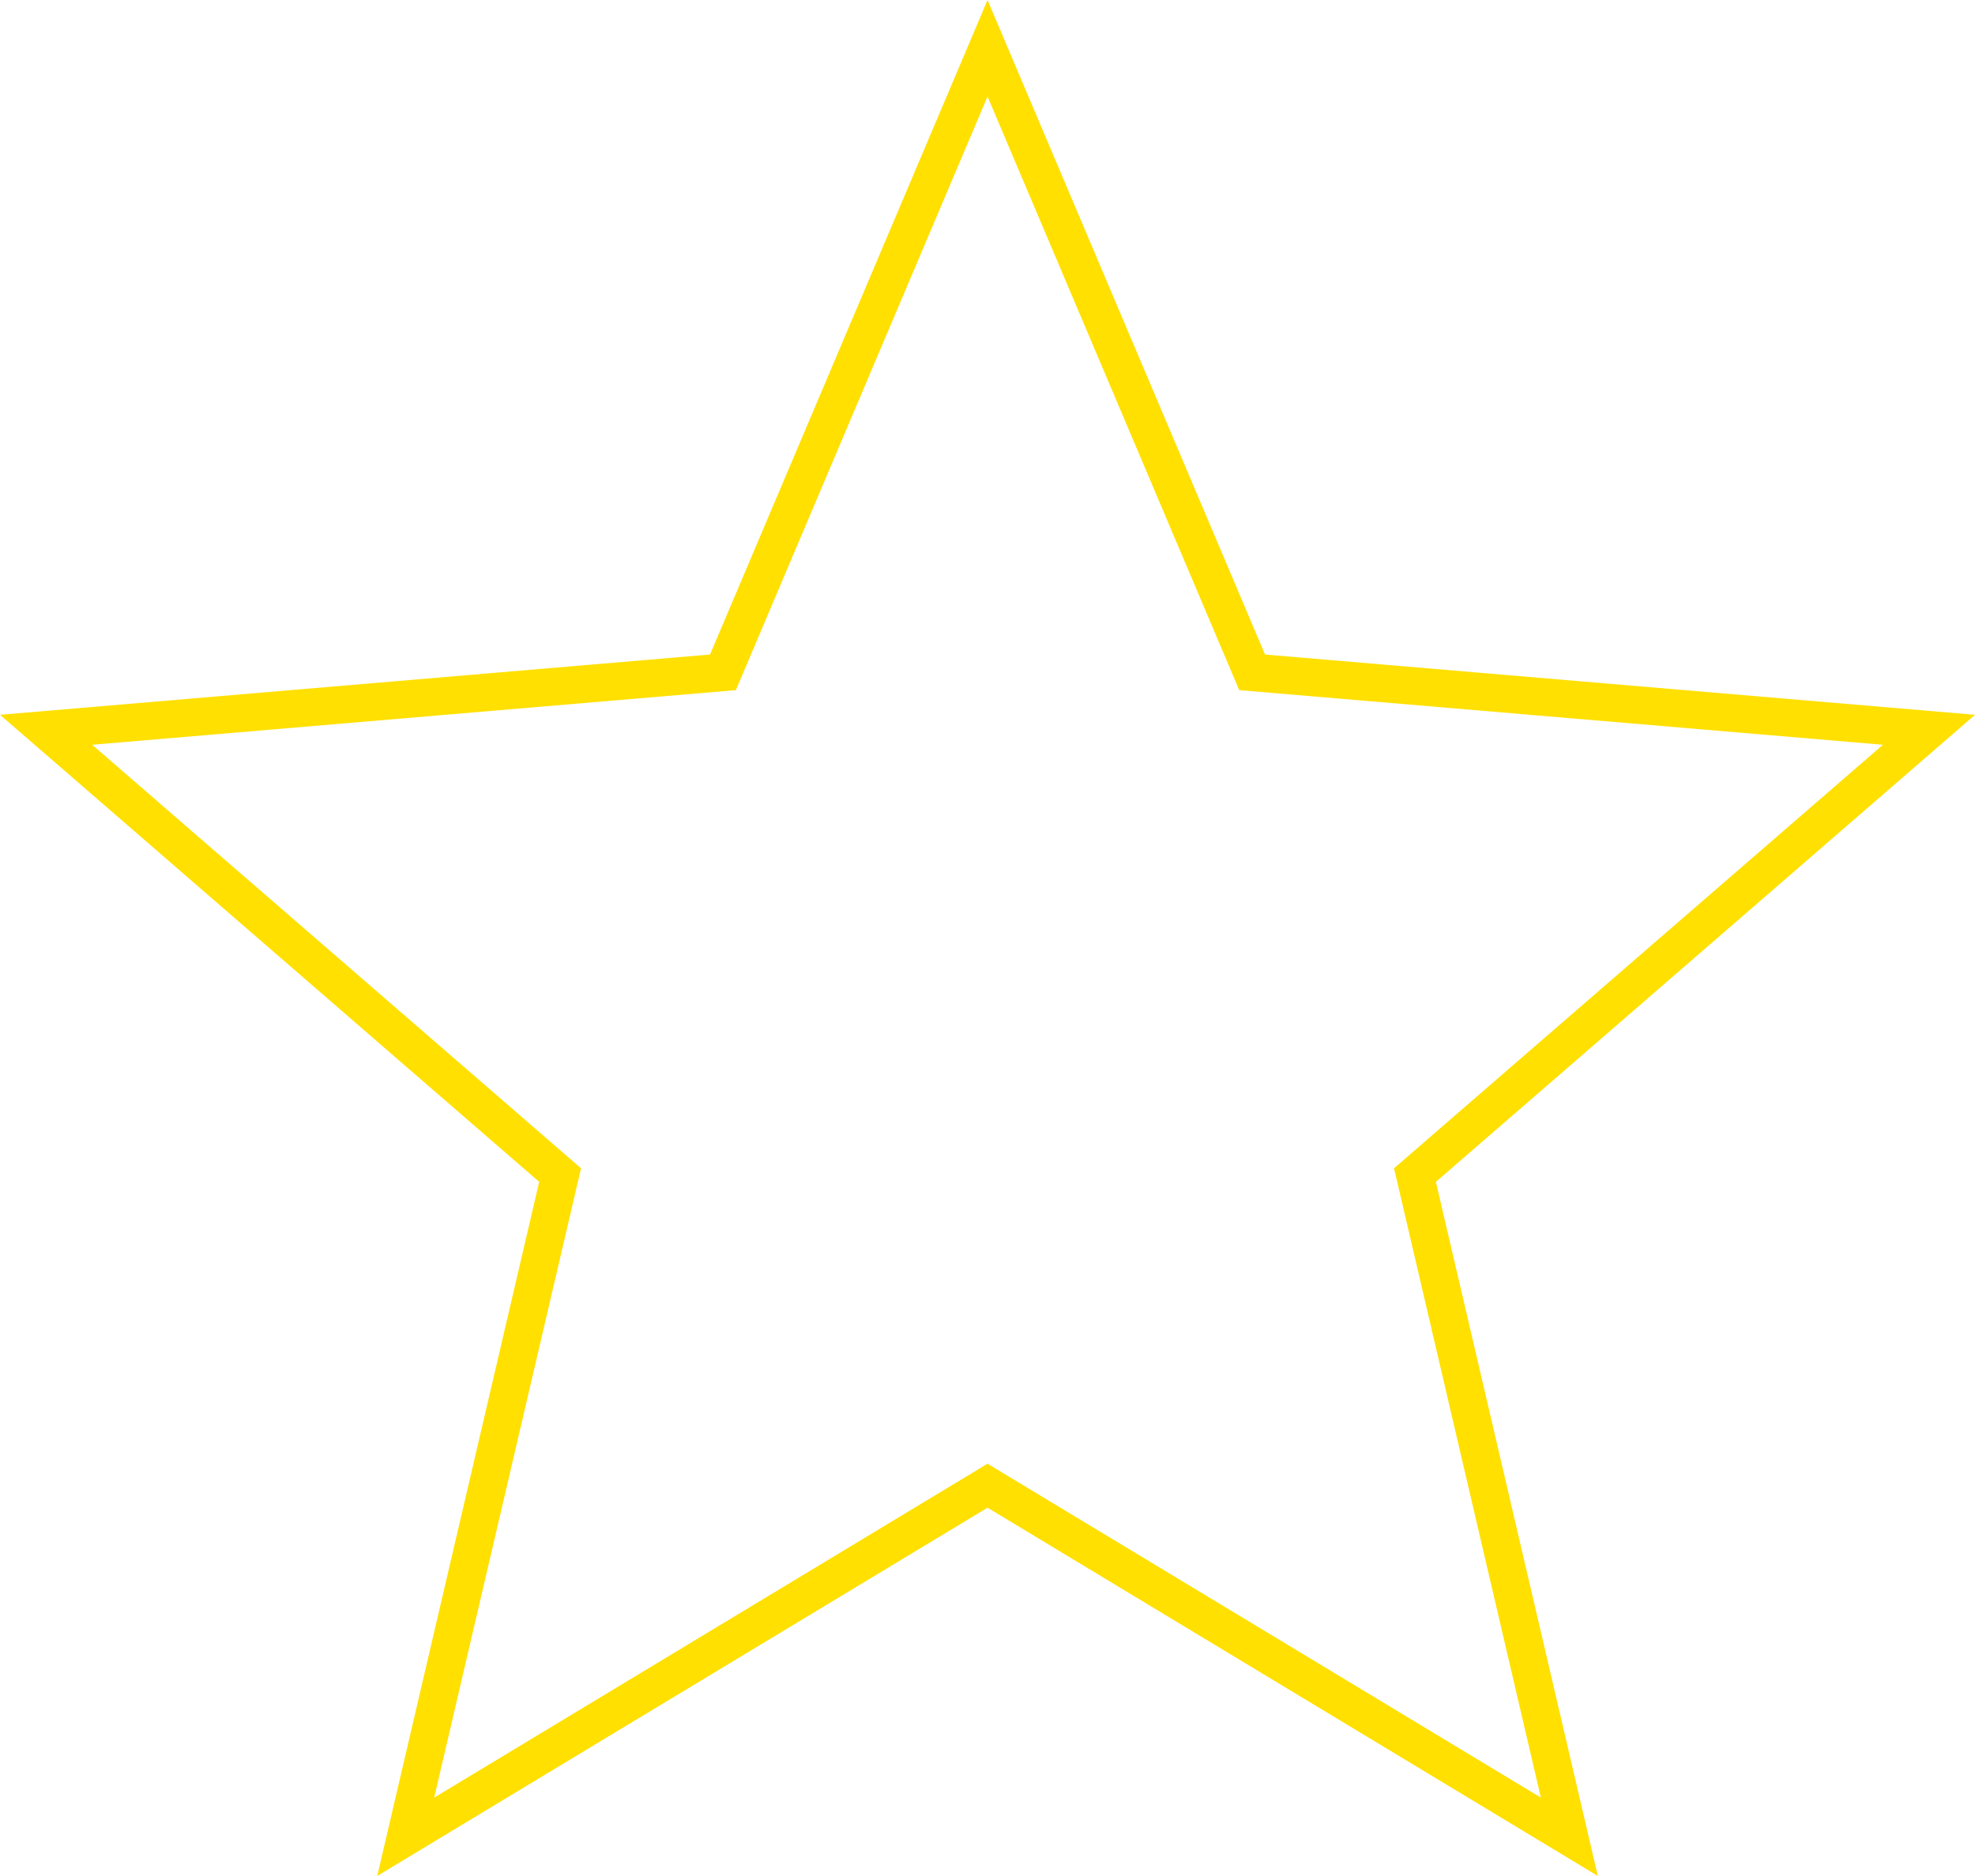 <svg xmlns="http://www.w3.org/2000/svg" width="26.223" height="24.911" viewBox="0 0 26.223 24.911"><defs><style>.a{fill:none;stroke:#ffe000;stroke-width:0.5px;}</style></defs><path class="a" d="M15.5,22.088l7.725,4.662-2.05-8.787L28,12.05l-8.987-.763L15.5,3l-3.513,8.287L3,12.05l6.825,5.913L7.775,26.75Z" transform="translate(-2.388 -2.359)"/></svg>